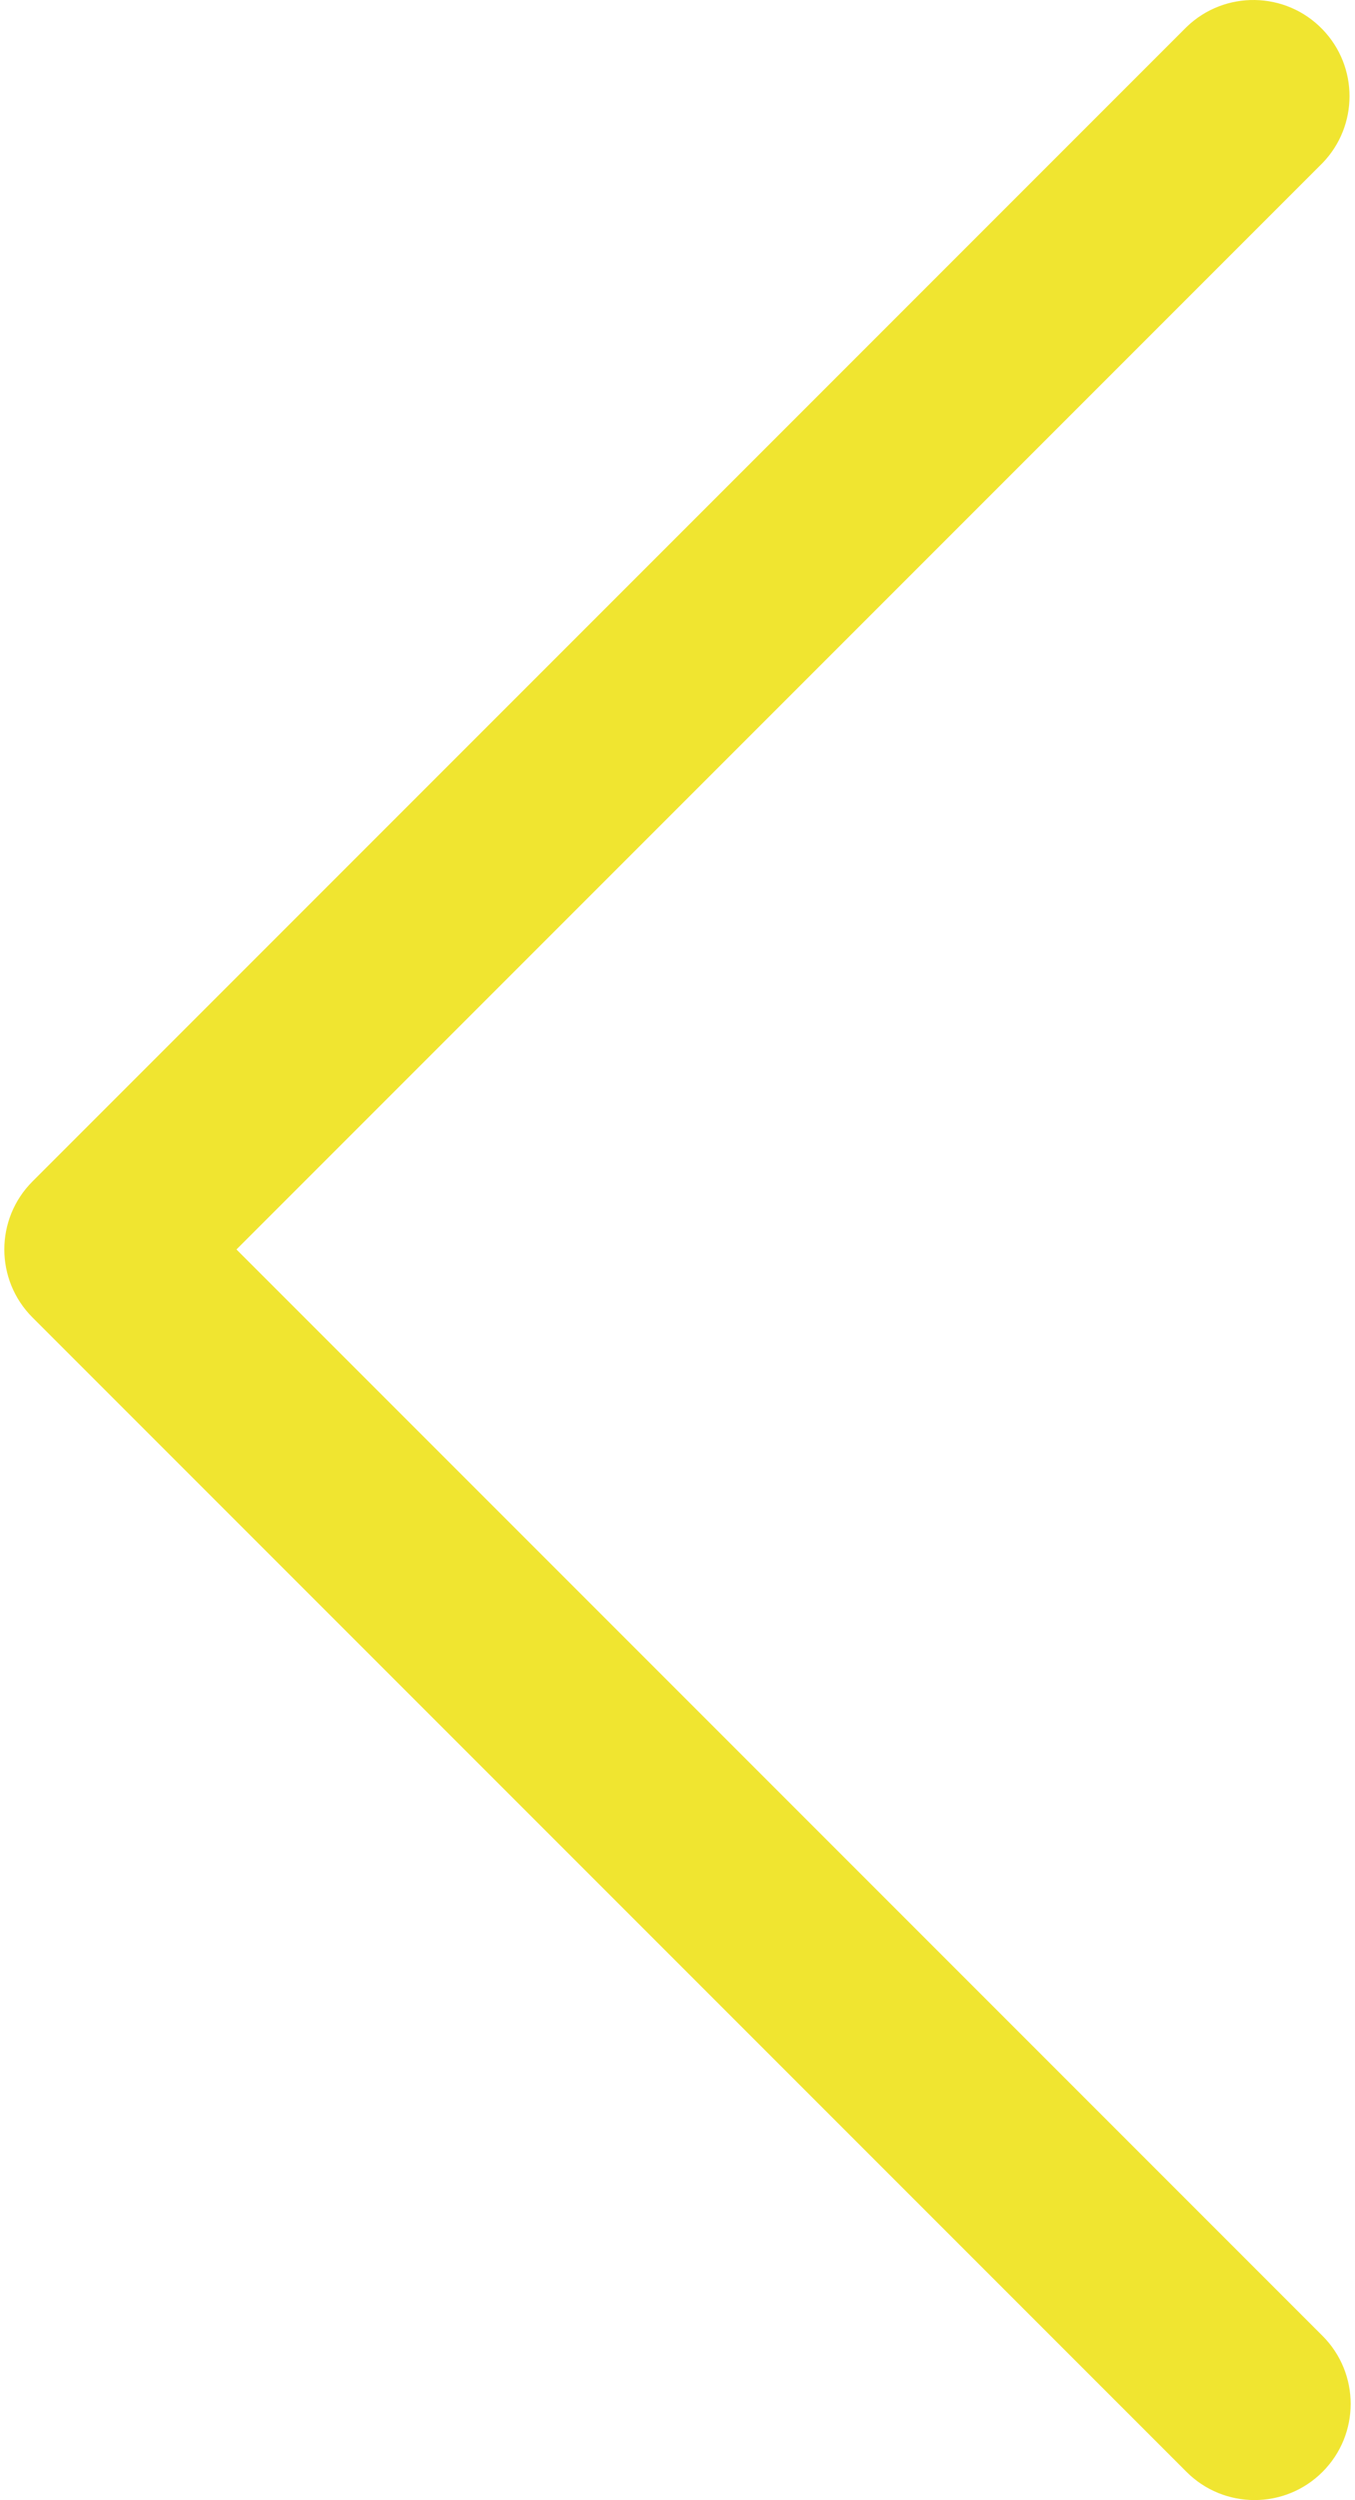<svg width="45" height="83" viewBox="0 0 45 83" fill="none" xmlns="http://www.w3.org/2000/svg">
<path d="M1.079 39.223L39.405 0.897C40.674 -0.329 42.696 -0.294 43.921 0.975C45.117 2.213 45.117 4.175 43.921 5.413L7.853 41.481L43.921 77.549C45.168 78.796 45.168 80.818 43.921 82.065C42.674 83.312 40.652 83.312 39.405 82.065L1.079 43.739C-0.168 42.491 -0.168 40.47 1.079 39.223Z" fill="#F0E530"/>
</svg>
